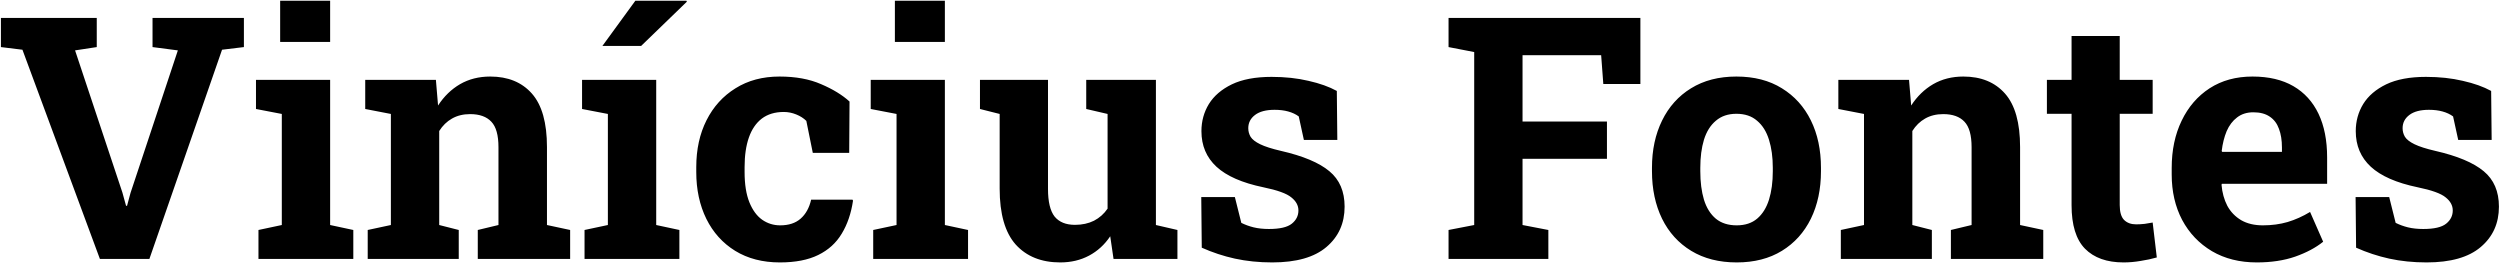 <svg width="531" height="56" viewBox="0 0 531 56" fill="none" xmlns="http://www.w3.org/2000/svg">
<path d="M21.219 55L4.766 10.562L0.195 10V3.812H20.551V10L15.945 10.703L26 40.902L26.773 43.715H26.984L27.723 40.973L37.777 10.703L32.398 10V3.812H51.805V10L47.164 10.562L31.73 55H21.219ZM54.898 55V48.848L59.855 47.793V24.203L54.371 23.148V16.961H70.121V47.793L75.043 48.848V55H54.898ZM59.504 8.91V0.156H70.121V8.91H59.504ZM78.102 55V48.848L83.023 47.793V24.203L77.574 23.148V16.961H92.586L93.043 22.41C94.309 20.465 95.867 18.953 97.719 17.875C99.594 16.797 101.727 16.258 104.117 16.258C107.891 16.258 110.844 17.465 112.977 19.879C115.109 22.293 116.176 26.078 116.176 31.234V47.793L121.098 48.848V55H101.48V48.848L105.875 47.793V31.27C105.875 28.715 105.371 26.91 104.363 25.855C103.355 24.777 101.855 24.238 99.863 24.238C98.387 24.238 97.098 24.555 95.996 25.188C94.918 25.797 94.016 26.676 93.289 27.824V47.793L97.438 48.848V55H78.102ZM124.156 55V48.848L129.113 47.793V24.203L123.629 23.148V16.961H139.379V47.793L144.301 48.848V55H124.156ZM127.953 9.754L134.949 0.156H145.812L145.883 0.367L136.18 9.754H128.234H127.953ZM165.641 55.738C161.984 55.738 158.82 54.918 156.148 53.277C153.5 51.637 151.461 49.375 150.031 46.492C148.602 43.586 147.887 40.27 147.887 36.543V35.488C147.887 31.738 148.613 28.422 150.066 25.539C151.52 22.656 153.57 20.395 156.219 18.754C158.867 17.09 161.984 16.258 165.57 16.258C168.992 16.258 171.934 16.797 174.395 17.875C176.879 18.93 178.895 20.16 180.441 21.566L180.371 32.465H172.637L171.266 25.68C170.703 25.117 169.988 24.66 169.121 24.309C168.254 23.957 167.375 23.781 166.484 23.781C164.609 23.781 163.051 24.25 161.809 25.188C160.59 26.125 159.676 27.461 159.066 29.195C158.457 30.93 158.152 33.027 158.152 35.488V36.543C158.152 39.145 158.492 41.289 159.172 42.977C159.852 44.641 160.754 45.871 161.879 46.668C163.027 47.465 164.305 47.863 165.711 47.863C167.516 47.863 168.957 47.395 170.035 46.457C171.137 45.496 171.887 44.148 172.285 42.414H181.074L181.18 42.625C180.781 45.32 179.984 47.652 178.789 49.621C177.617 51.59 175.953 53.102 173.797 54.156C171.664 55.211 168.945 55.738 165.641 55.738ZM185.469 55V48.848L190.426 47.793V24.203L184.941 23.148V16.961H200.691V47.793L205.613 48.848V55H185.469ZM190.074 8.91V0.156H200.691V8.91H190.074ZM225.195 55.738C221.188 55.738 218.035 54.473 215.738 51.941C213.465 49.387 212.328 45.426 212.328 40.059V24.203L208.145 23.148V16.961H212.328H222.594V40.129C222.594 42.848 223.062 44.805 224 46C224.961 47.172 226.402 47.758 228.324 47.758C229.848 47.758 231.195 47.465 232.367 46.879C233.539 46.27 234.5 45.414 235.25 44.312V24.203L230.715 23.148V16.961H235.25H245.516V47.793L250.086 48.848V55H236.516L235.812 50.184C234.617 51.965 233.117 53.336 231.312 54.297C229.508 55.258 227.469 55.738 225.195 55.738ZM270.23 55.738C267.395 55.738 264.746 55.469 262.285 54.93C259.848 54.391 257.504 53.617 255.254 52.609L255.148 41.852H262.285L263.656 47.336C264.453 47.734 265.32 48.051 266.258 48.285C267.219 48.52 268.309 48.637 269.527 48.637C271.824 48.637 273.441 48.262 274.379 47.512C275.316 46.762 275.785 45.824 275.785 44.699C275.785 43.645 275.281 42.719 274.273 41.922C273.289 41.102 271.309 40.387 268.332 39.777C263.832 38.84 260.516 37.387 258.383 35.418C256.25 33.449 255.184 30.93 255.184 27.859C255.184 25.75 255.711 23.828 256.766 22.094C257.844 20.359 259.473 18.965 261.652 17.91C263.855 16.855 266.668 16.328 270.09 16.328C272.949 16.328 275.562 16.609 277.93 17.172C280.32 17.711 282.324 18.426 283.941 19.316L284.047 29.723H276.945L275.855 24.73C275.223 24.262 274.473 23.91 273.605 23.676C272.762 23.441 271.801 23.324 270.723 23.324C268.918 23.324 267.535 23.688 266.574 24.414C265.613 25.141 265.133 26.078 265.133 27.227C265.133 27.883 265.297 28.492 265.625 29.055C265.977 29.617 266.656 30.145 267.664 30.637C268.672 31.129 270.137 31.598 272.059 32.043C276.77 33.121 280.203 34.562 282.359 36.367C284.516 38.148 285.594 40.656 285.594 43.891C285.594 47.43 284.305 50.289 281.727 52.469C279.172 54.648 275.34 55.738 270.23 55.738ZM307.672 55V48.848L313.121 47.793V11.055L307.672 10V3.812H348.418V17.84H340.543L340.086 11.723H323.387V25.82H341.316V33.73H323.387V47.793L328.871 48.848V55H307.672ZM368.879 55.738C365.129 55.738 361.906 54.918 359.211 53.277C356.516 51.637 354.453 49.363 353.023 46.457C351.594 43.527 350.879 40.164 350.879 36.367V35.629C350.879 31.855 351.594 28.516 353.023 25.609C354.453 22.68 356.504 20.395 359.176 18.754C361.871 17.09 365.082 16.258 368.809 16.258C372.582 16.258 375.805 17.09 378.477 18.754C381.148 20.395 383.199 22.668 384.629 25.574C386.059 28.48 386.773 31.832 386.773 35.629V36.367C386.773 40.164 386.059 43.527 384.629 46.457C383.199 49.363 381.148 51.637 378.477 53.277C375.805 54.918 372.605 55.738 368.879 55.738ZM368.879 47.863C370.66 47.863 372.113 47.383 373.238 46.422C374.363 45.461 375.195 44.125 375.734 42.414C376.273 40.68 376.543 38.664 376.543 36.367V35.629C376.543 33.379 376.273 31.398 375.734 29.688C375.195 27.953 374.352 26.605 373.203 25.645C372.078 24.66 370.613 24.168 368.809 24.168C367.051 24.168 365.598 24.66 364.449 25.645C363.301 26.605 362.457 27.953 361.918 29.688C361.402 31.398 361.145 33.379 361.145 35.629V36.367C361.145 38.664 361.402 40.68 361.918 42.414C362.457 44.148 363.301 45.496 364.449 46.457C365.598 47.395 367.074 47.863 368.879 47.863ZM390.992 55V48.848L395.914 47.793V24.203L390.465 23.148V16.961H405.477L405.934 22.41C407.199 20.465 408.758 18.953 410.609 17.875C412.484 16.797 414.617 16.258 417.008 16.258C420.781 16.258 423.734 17.465 425.867 19.879C428 22.293 429.066 26.078 429.066 31.234V47.793L433.988 48.848V55H414.371V48.848L418.766 47.793V31.27C418.766 28.715 418.262 26.91 417.254 25.855C416.246 24.777 414.746 24.238 412.754 24.238C411.277 24.238 409.988 24.555 408.887 25.188C407.809 25.797 406.906 26.676 406.18 27.824V47.793L410.328 48.848V55H390.992ZM451.039 55.738C447.5 55.738 444.77 54.766 442.848 52.82C440.949 50.875 440 47.793 440 43.574V24.168H434.762V16.961H440V7.645H450.23V16.961H457.227V24.168H450.23V43.539C450.23 45.016 450.535 46.07 451.145 46.703C451.777 47.336 452.633 47.652 453.711 47.652C454.297 47.652 454.906 47.617 455.539 47.547C456.195 47.453 456.758 47.359 457.227 47.266L458.105 54.684C457.051 54.988 455.902 55.234 454.66 55.422C453.441 55.633 452.234 55.738 451.039 55.738ZM479.34 55.738C475.707 55.738 472.531 54.941 469.812 53.348C467.094 51.73 464.984 49.516 463.484 46.703C462.008 43.891 461.27 40.68 461.27 37.07V35.664C461.27 31.891 461.973 28.551 463.379 25.645C464.785 22.715 466.766 20.418 469.32 18.754C471.898 17.09 474.934 16.258 478.426 16.258C481.871 16.258 484.766 16.938 487.109 18.297C489.453 19.656 491.234 21.613 492.453 24.168C493.672 26.723 494.281 29.816 494.281 33.449V39.039H471.922L471.852 39.25C471.992 40.914 472.402 42.402 473.082 43.715C473.785 45.004 474.77 46.023 476.035 46.773C477.301 47.5 478.836 47.863 480.641 47.863C482.516 47.863 484.262 47.629 485.879 47.16C487.52 46.668 489.113 45.953 490.66 45.016L493.438 51.344C491.867 52.609 489.887 53.664 487.496 54.508C485.129 55.328 482.41 55.738 479.34 55.738ZM471.992 32.254H484.684V31.34C484.684 29.793 484.473 28.469 484.051 27.367C483.652 26.242 482.996 25.375 482.082 24.766C481.191 24.156 480.031 23.852 478.602 23.852C477.242 23.852 476.094 24.215 475.156 24.941C474.219 25.645 473.48 26.617 472.941 27.859C472.426 29.102 472.074 30.508 471.887 32.078L471.992 32.254ZM515.41 55.738C512.574 55.738 509.926 55.469 507.465 54.93C505.027 54.391 502.684 53.617 500.434 52.609L500.328 41.852H507.465L508.836 47.336C509.633 47.734 510.5 48.051 511.438 48.285C512.398 48.52 513.488 48.637 514.707 48.637C517.004 48.637 518.621 48.262 519.559 47.512C520.496 46.762 520.965 45.824 520.965 44.699C520.965 43.645 520.461 42.719 519.453 41.922C518.469 41.102 516.488 40.387 513.512 39.777C509.012 38.84 505.695 37.387 503.562 35.418C501.43 33.449 500.363 30.93 500.363 27.859C500.363 25.75 500.891 23.828 501.945 22.094C503.023 20.359 504.652 18.965 506.832 17.91C509.035 16.855 511.848 16.328 515.27 16.328C518.129 16.328 520.742 16.609 523.109 17.172C525.5 17.711 527.504 18.426 529.121 19.316L529.227 29.723H522.125L521.035 24.73C520.402 24.262 519.652 23.91 518.785 23.676C517.941 23.441 516.98 23.324 515.902 23.324C514.098 23.324 512.715 23.688 511.754 24.414C510.793 25.141 510.312 26.078 510.312 27.227C510.312 27.883 510.477 28.492 510.805 29.055C511.156 29.617 511.836 30.145 512.844 30.637C513.852 31.129 515.316 31.598 517.238 32.043C521.949 33.121 525.383 34.562 527.539 36.367C529.695 38.148 530.773 40.656 530.773 43.891C530.773 47.43 529.484 50.289 526.906 52.469C524.352 54.648 520.52 55.738 515.41 55.738Z" fill="black"/>
</svg>
